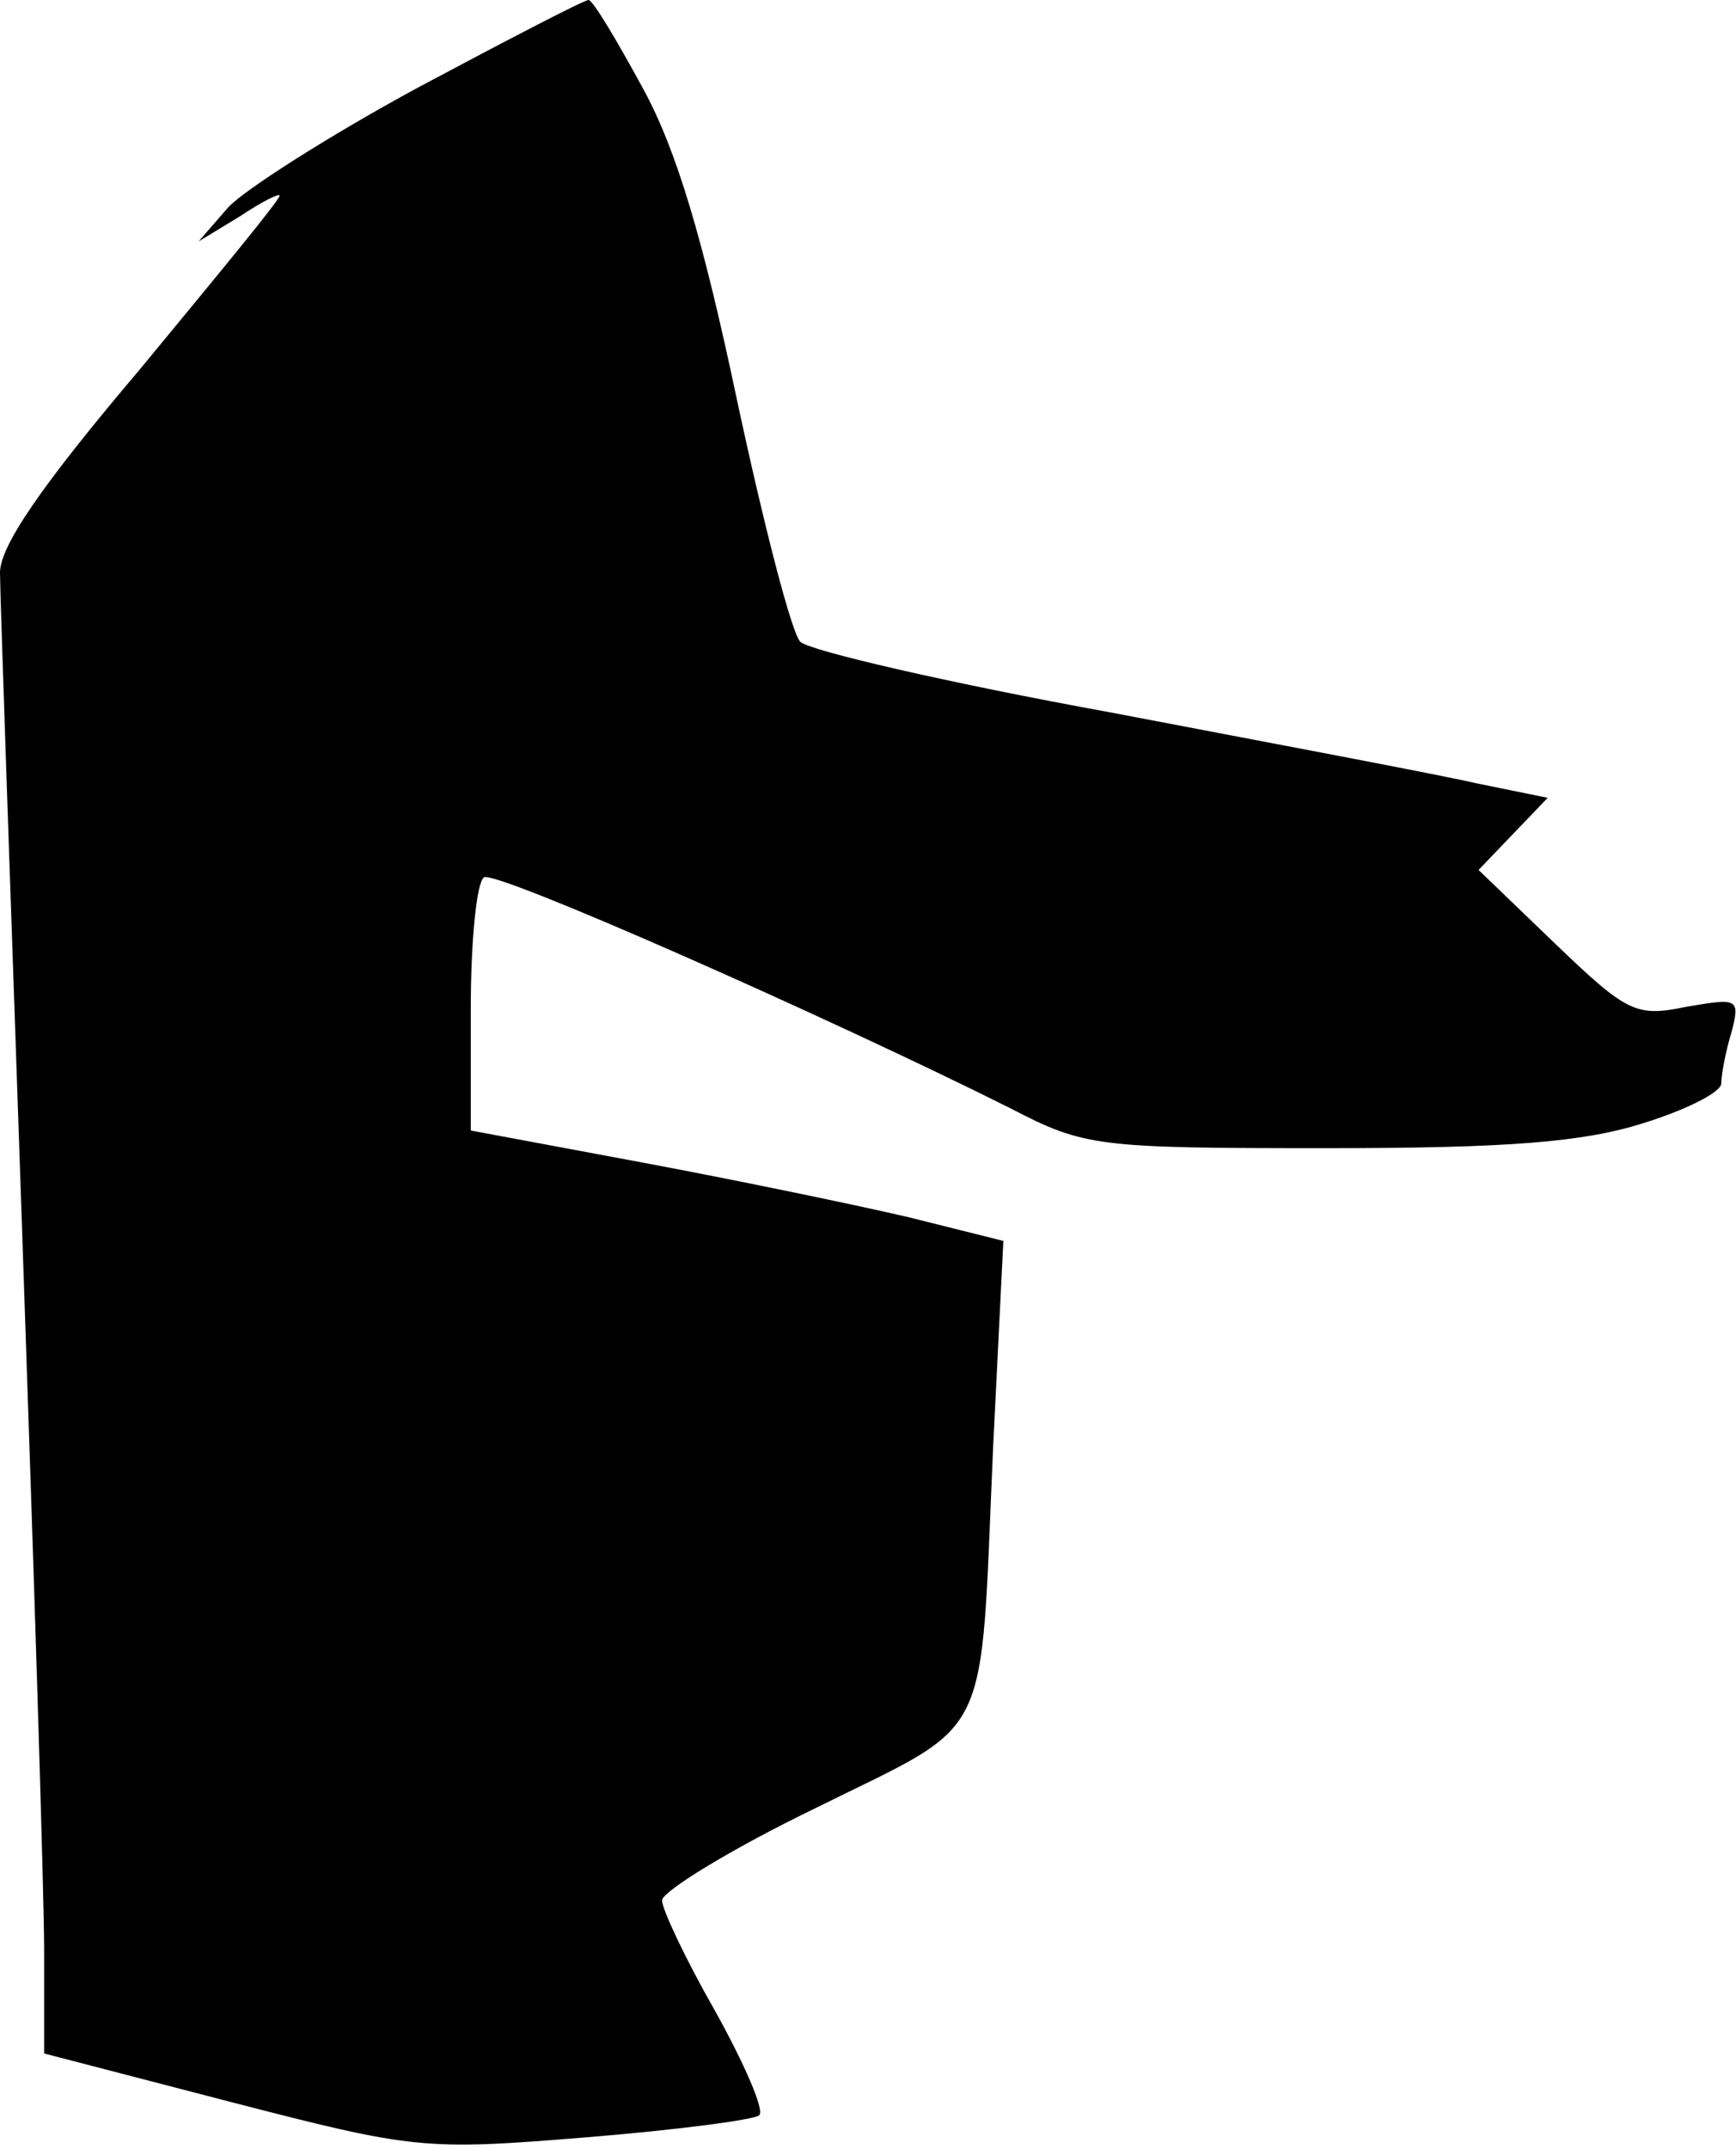 <?xml version="1.0" standalone="no"?>
<!DOCTYPE svg PUBLIC "-//W3C//DTD SVG 20010904//EN"
 "http://www.w3.org/TR/2001/REC-SVG-20010904/DTD/svg10.dtd">
<svg version="1.0" xmlns="http://www.w3.org/2000/svg"
 width="118pt" height="146pt" viewBox="0 0 118 146"
 preserveAspectRatio="xMidYMid meet">
<g transform="translate(0,146) scale(0.1,-0.1)"
fill="#000000" stroke="none">
<path fill="#000000" stroke="none" d="M285 1401 c-61 -33 -119 -70 -130 -82
l-20 -23 28 17 c15 10 27 16 27 14 0 -3 -43 -55 -95 -118 -67 -79 -95 -120
-95 -138 0 -14 7 -215 15 -446 8 -231 15 -452 15 -490 l0 -70 127 -33 c124
-32 131 -33 241 -24 62 5 115 12 118 15 4 3 -10 35 -30 71 -20 35 -36 69 -36
75 0 6 47 35 105 63 121 60 111 40 120 244 l7 141 -64 16 c-34 8 -116 25 -180
37 l-118 22 0 83 c0 46 4 86 9 89 8 5 234 -95 358 -157 50 -26 59 -27 214 -27
124 0 175 4 216 17 29 9 53 21 53 27 0 6 3 22 7 35 6 23 4 23 -31 17 -34 -7
-40 -4 -89 43 l-52 50 23 24 24 25 -49 10 c-26 6 -138 27 -248 48 -110 20
-205 42 -211 48 -6 6 -25 80 -43 164 -23 109 -41 170 -64 212 -18 33 -34 60
-37 60 -3 0 -55 -27 -115 -59z"/>
</g>
</svg>
